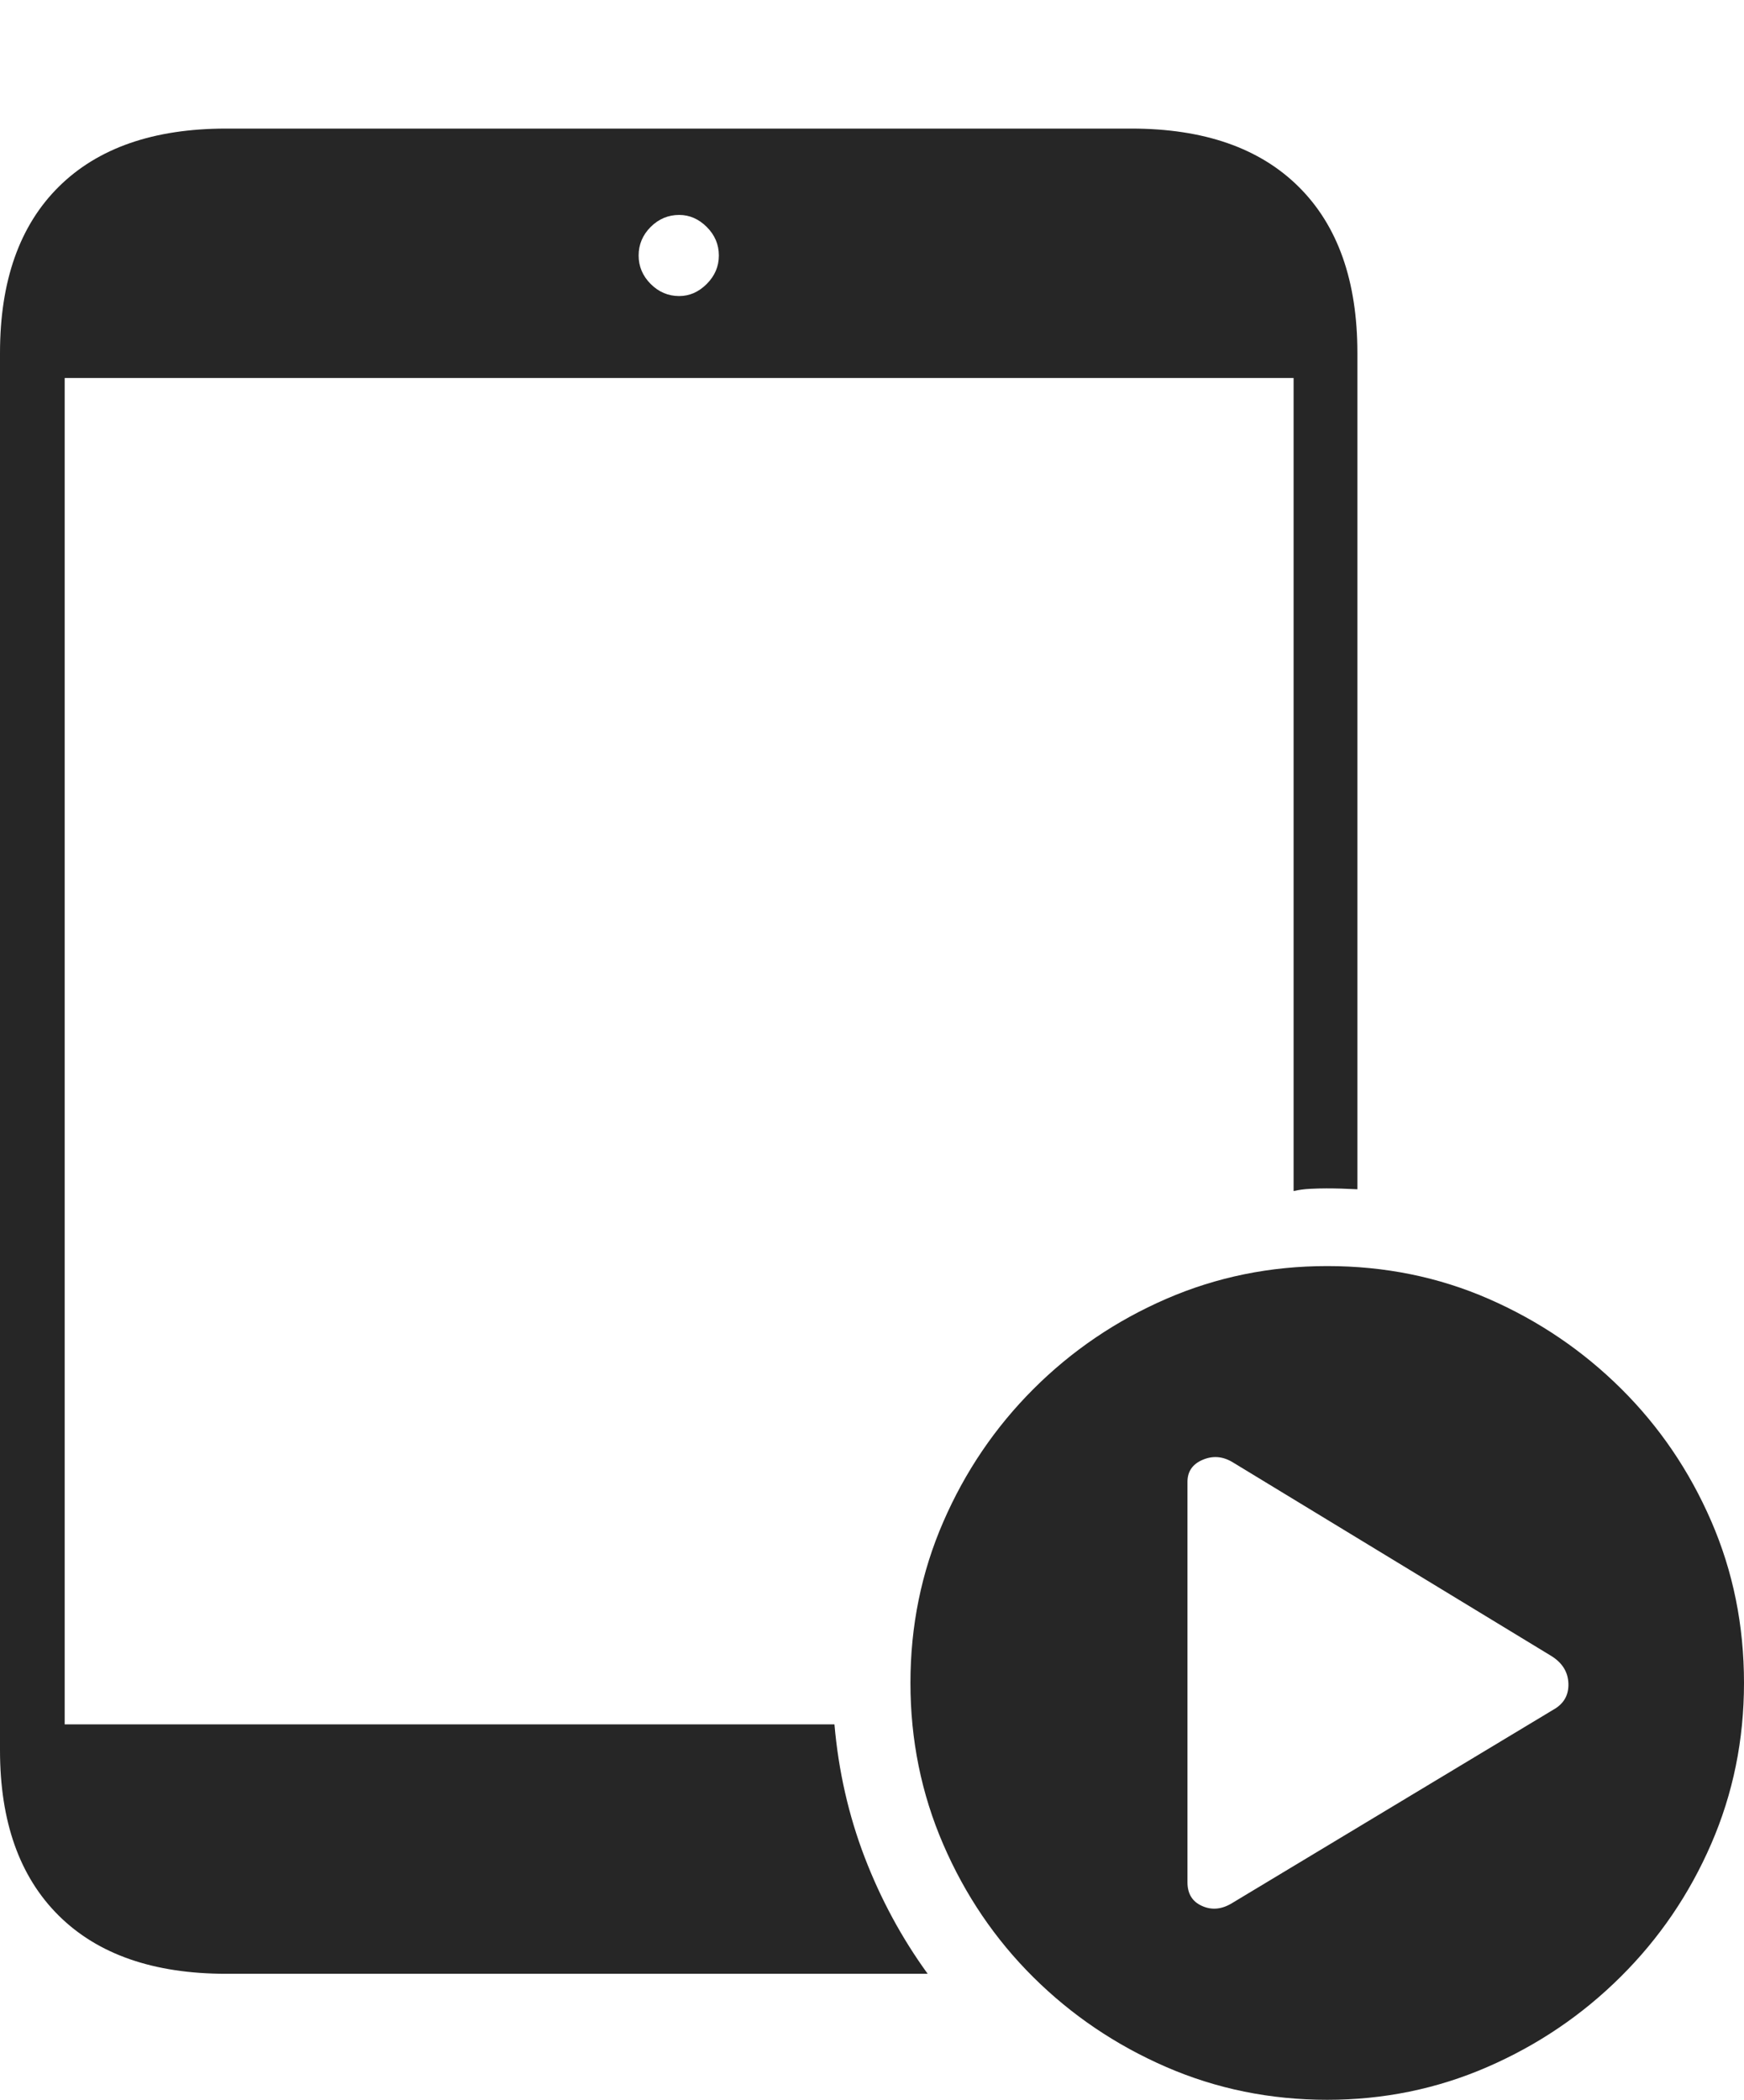 <?xml version="1.0" encoding="UTF-8"?>
<!--Generator: Apple Native CoreSVG 175-->
<!DOCTYPE svg
PUBLIC "-//W3C//DTD SVG 1.1//EN"
       "http://www.w3.org/Graphics/SVG/1.1/DTD/svg11.dtd">
<svg version="1.1" xmlns="http://www.w3.org/2000/svg" xmlns:xlink="http://www.w3.org/1999/xlink" width="19.736" height="23.76">
 <g>
  <rect height="23.76" opacity="0" width="19.736" x="0" y="0"/>
  <path d="M0.732 19.512L0.732 4.277L14.639 4.277L14.639 13.477Q14.727 13.457 14.824 13.452Q14.922 13.447 15.01 13.447Q15.176 13.447 15.361 13.457L15.361 3.994Q15.361 2.773 14.697 2.114Q14.033 1.455 12.803 1.455L2.559 1.455Q1.328 1.455 0.664 2.114Q0 2.773 0 3.994L0 19.805Q0 21.016 0.664 21.675Q1.328 22.334 2.559 22.334L10.498 22.334Q10.059 21.729 9.785 21.016Q9.512 20.303 9.443 19.512ZM7.686 3.35Q7.5 3.35 7.363 3.213Q7.227 3.076 7.227 2.891Q7.227 2.705 7.363 2.568Q7.5 2.432 7.686 2.432Q7.861 2.432 7.998 2.568Q8.135 2.705 8.135 2.891Q8.135 3.076 7.998 3.213Q7.861 3.35 7.686 3.35ZM15.02 23.76Q15.977 23.76 16.831 23.389Q17.686 23.018 18.34 22.368Q18.994 21.719 19.365 20.864Q19.736 20.01 19.736 19.043Q19.736 18.066 19.365 17.212Q18.994 16.357 18.345 15.713Q17.695 15.068 16.846 14.697Q15.996 14.326 15.02 14.326Q14.053 14.326 13.198 14.697Q12.344 15.068 11.694 15.718Q11.045 16.367 10.674 17.222Q10.303 18.076 10.303 19.043Q10.303 20.01 10.674 20.869Q11.045 21.729 11.694 22.373Q12.344 23.018 13.198 23.389Q14.053 23.76 15.02 23.76ZM13.438 21.299L13.438 16.768Q13.438 16.592 13.608 16.519Q13.779 16.445 13.945 16.543L17.559 18.74Q17.744 18.857 17.749 19.053Q17.754 19.248 17.578 19.346L13.945 21.533Q13.77 21.641 13.604 21.567Q13.438 21.494 13.438 21.299Z" fill="rgba(0,0,0,0.85)"/>
 </g>
</svg>
